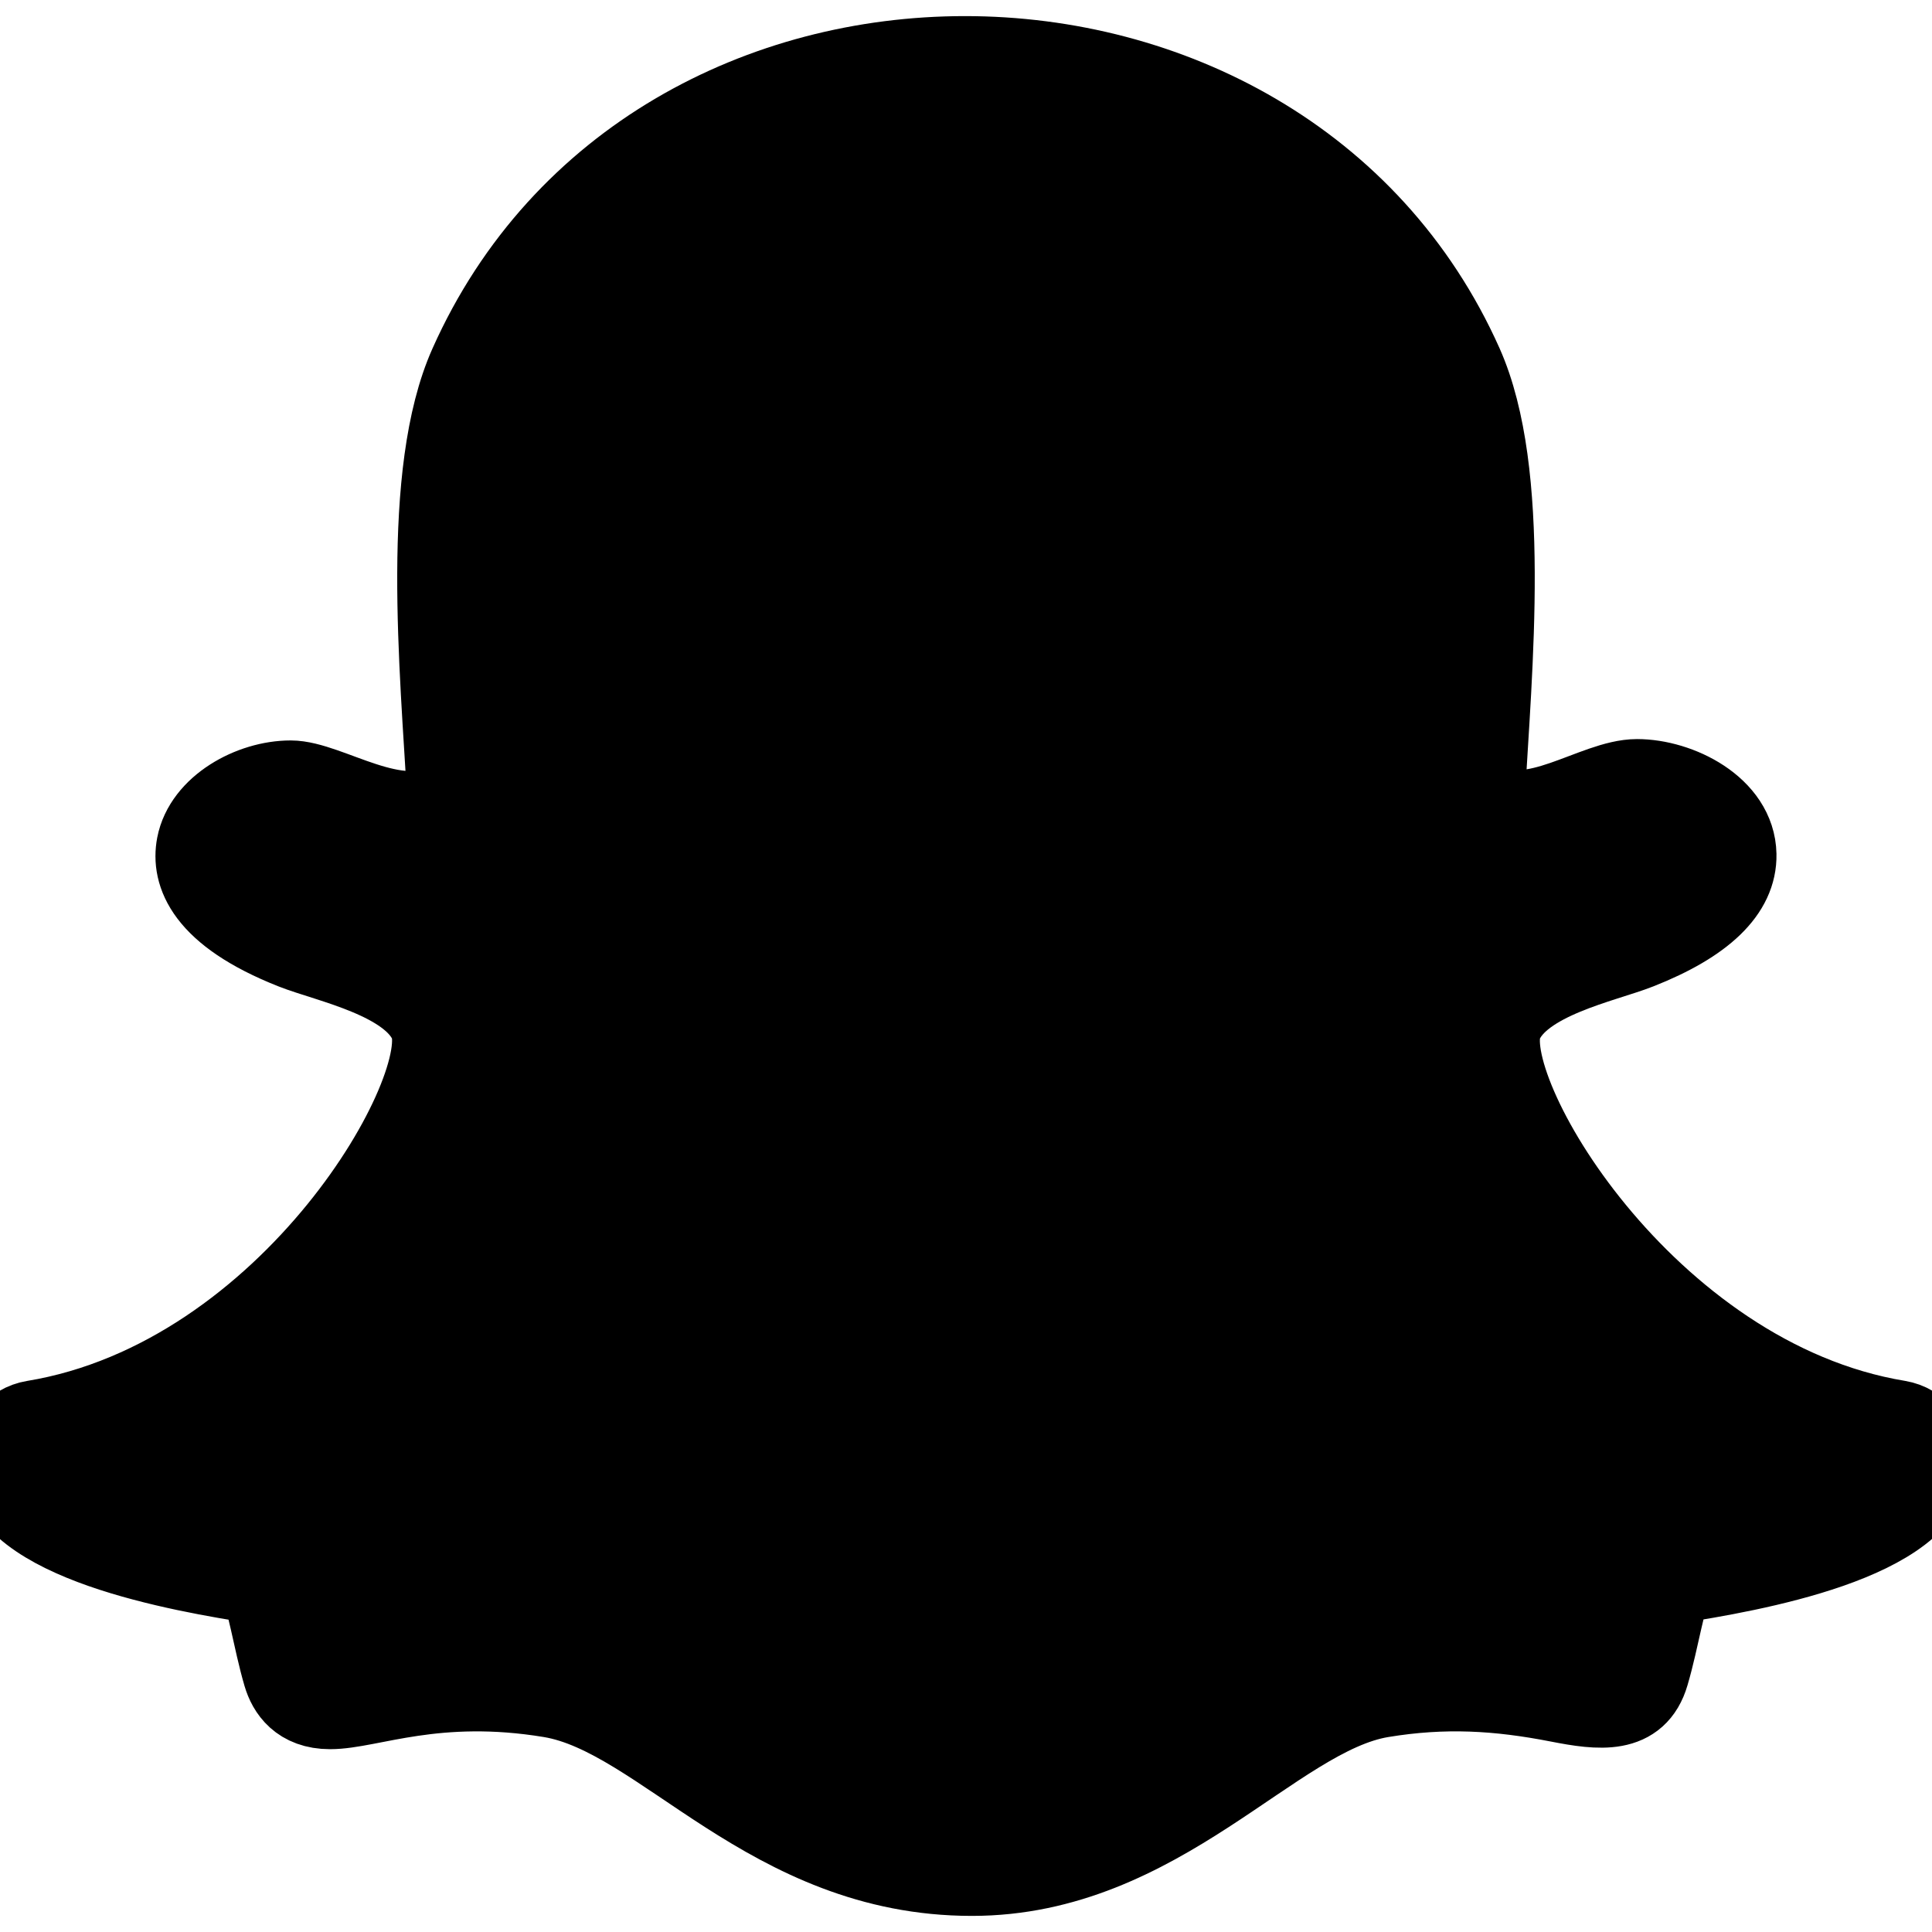 <svg xmlns="http://www.w3.org/2000/svg" viewBox="0 0 24 24" fill="none" stroke="currentColor"><path d="M5.829 4.533C5.229 5.877 5.466 8.285 5.562 9.969C4.914 10.328 4.082 9.698 3.611 9.698C3.121 9.698 2.536 10.02 2.444 10.5C2.378 10.846 2.533 11.35 3.645 11.789C4.075 11.959 5.098 12.159 5.335 12.717C5.668 13.501 3.625 17.12 0.417 17.648C0.166 17.689 -0.013 17.913 0.001 18.167C0.057 19.142 2.243 19.524 3.212 19.674C3.311 19.808 3.391 20.374 3.518 20.805C3.575 20.998 3.722 21.229 4.1 21.229C4.593 21.229 5.412 20.849 6.838 21.085C8.236 21.318 9.55 23.3 12.073 23.3C14.418 23.3 15.817 21.309 17.163 21.085C17.942 20.956 18.611 20.997 19.359 21.143C19.874 21.244 20.336 21.3 20.483 20.794C20.612 20.357 20.691 19.802 20.788 19.671C21.748 19.522 23.944 19.141 23.999 18.166C24.013 17.912 23.834 17.689 23.583 17.647C20.429 17.127 18.324 13.519 18.665 12.716C18.901 12.159 19.917 11.961 20.355 11.788C21.169 11.467 21.577 11.072 21.568 10.615C21.557 10.03 20.853 9.681 20.335 9.681C19.808 9.681 19.051 10.305 18.438 9.967C18.534 8.269 18.77 5.872 18.171 4.529C17.036 1.986 14.511 0.7 11.987 0.7C9.479 0.7 6.973 1.968 5.829 4.533Z" fill="currentColor"/></svg>
